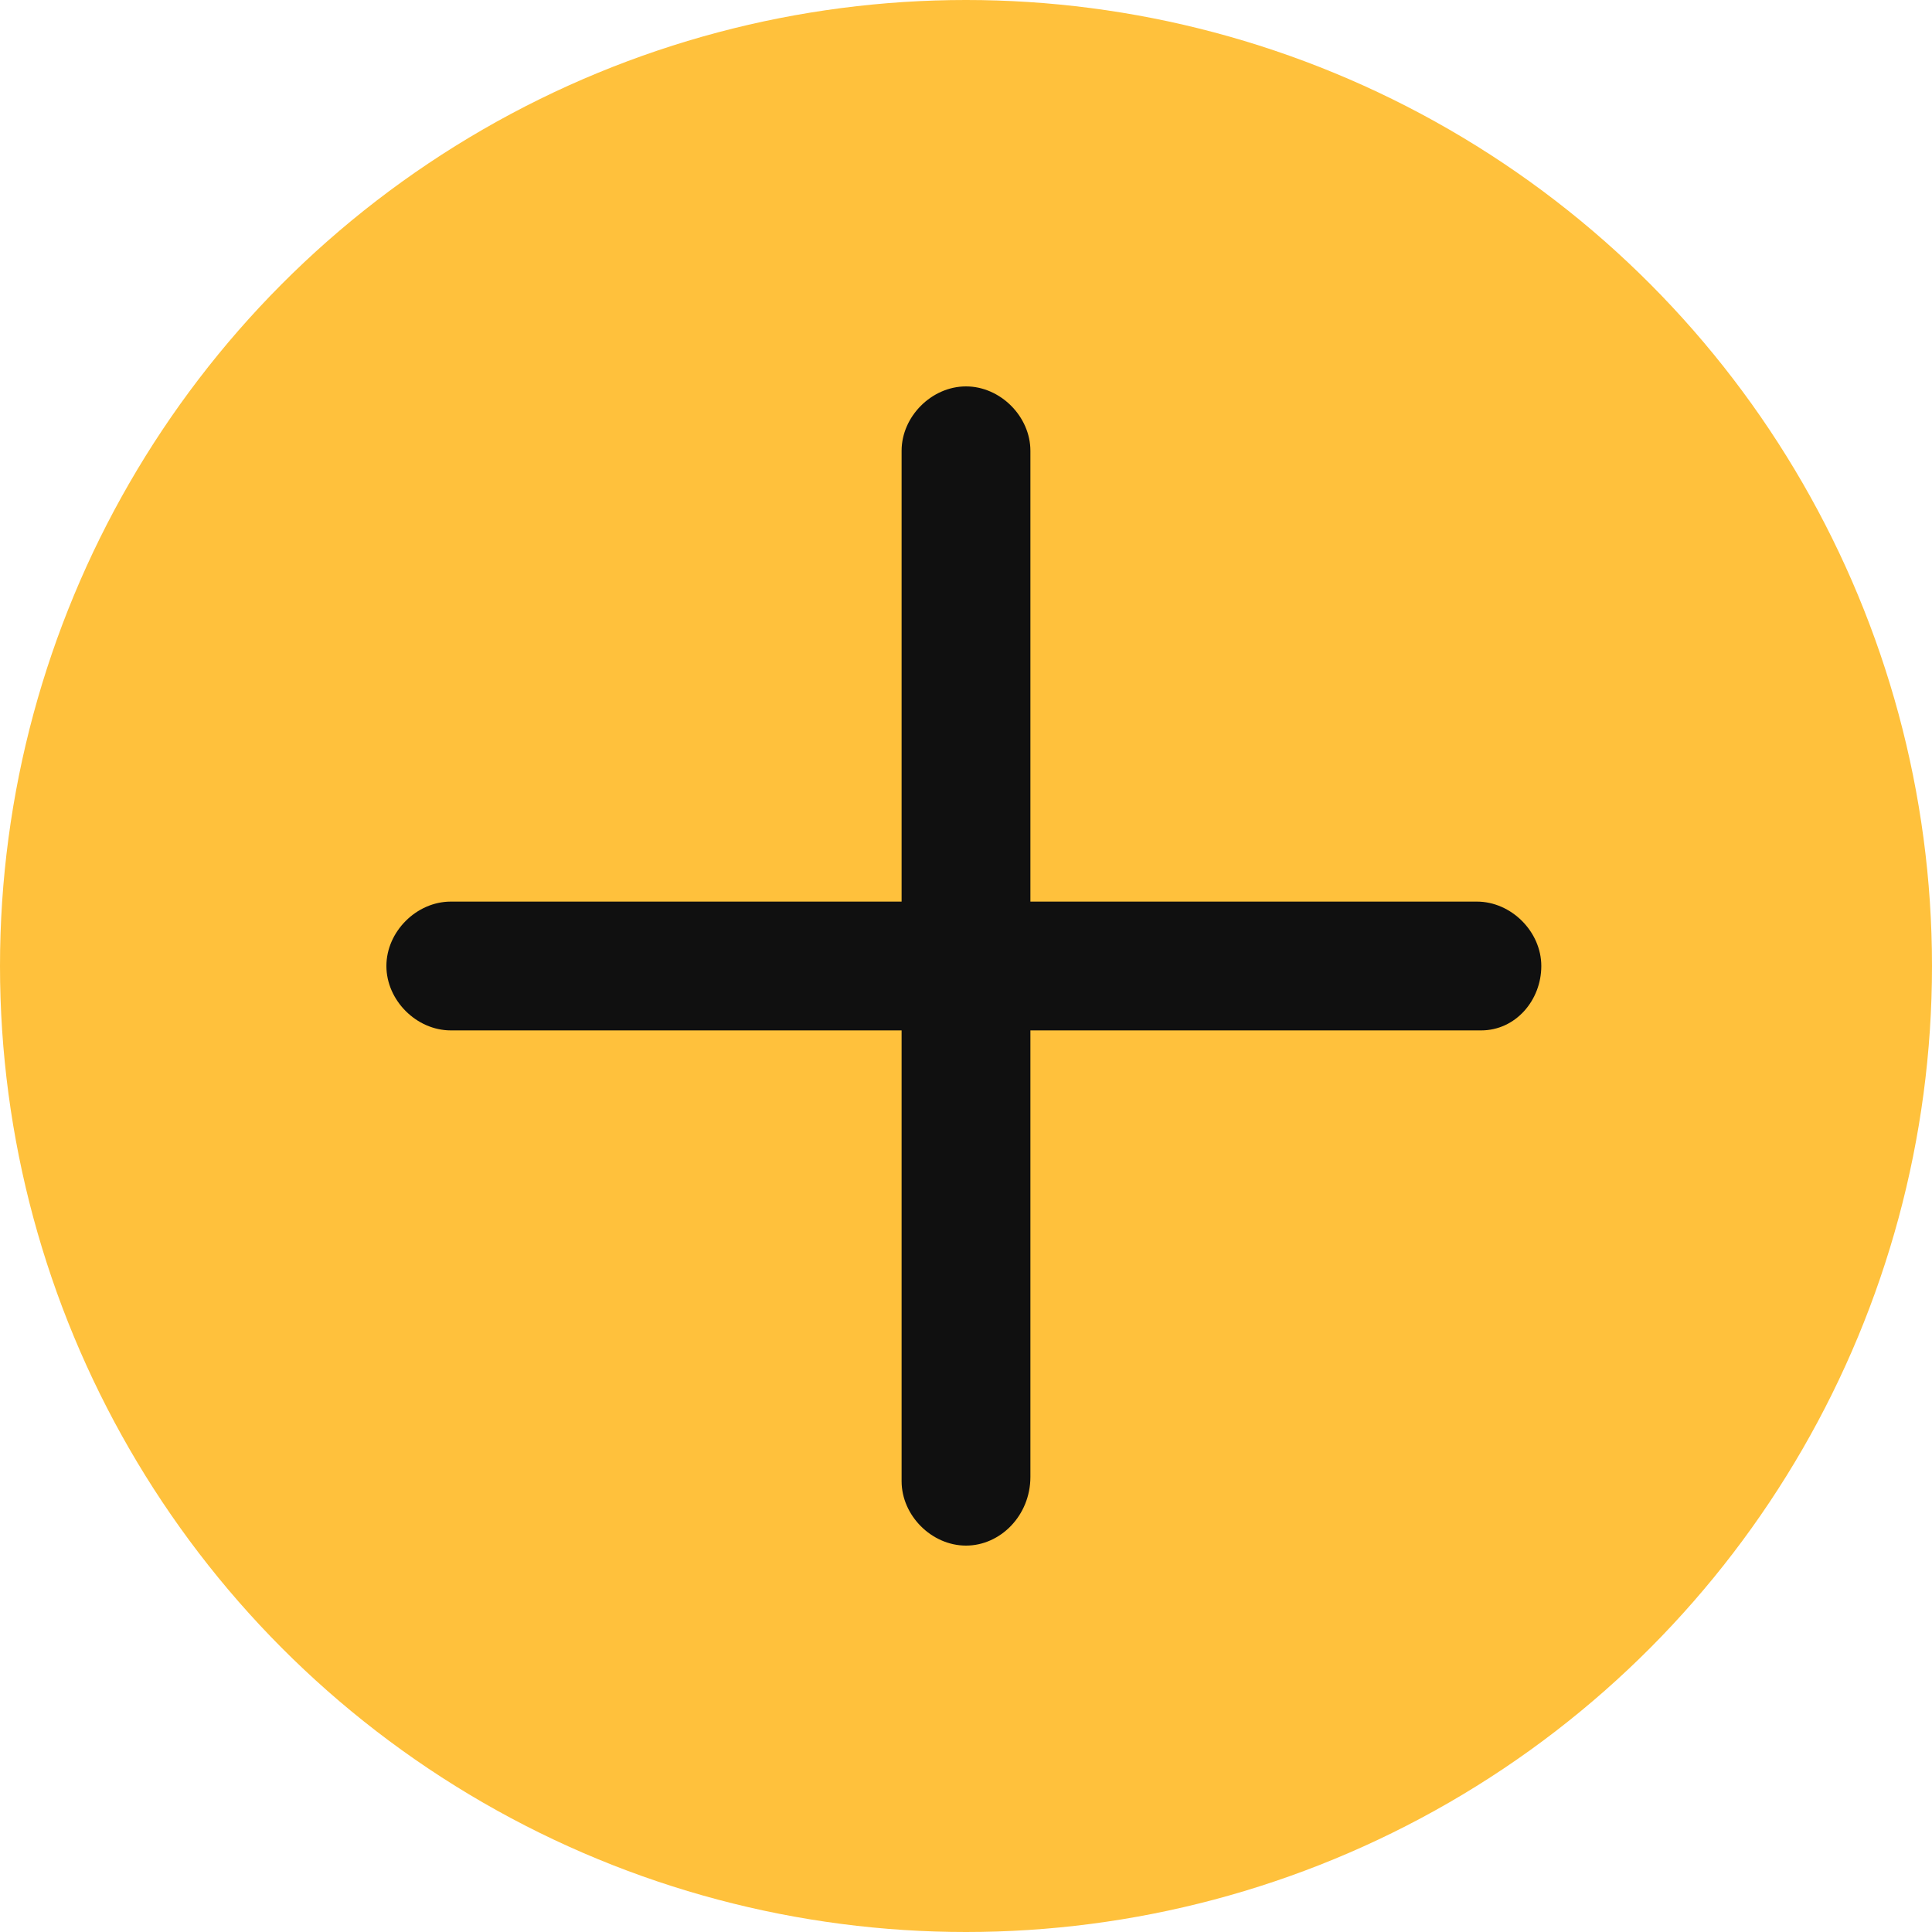 <?xml version="1.0" encoding="utf-8"?>
<!-- Generator: Adobe Illustrator 24.1.3, SVG Export Plug-In . SVG Version: 6.00 Build 0)  -->
<svg version="1.1" id="圖層_1" xmlns="http://www.w3.org/2000/svg" xmlns:xlink="http://www.w3.org/1999/xlink" x="0px" y="0px"
	 viewBox="0 0 45 45" style="enable-background:new 0 0 45 45;" xml:space="preserve">
<style type="text/css">
	.st0{fill:#ffc13c;}
	.st1{fill:#101010;}
</style>
<g>
	<g>
		<circle class="st0" cx="22.5" cy="22.5" r="22.5"/>
		<path class="st1" d="M34.5,24H10.5C9.7,24,9,23.3,9,22.5S9.7,21,10.5,21h23.9c0.8,0,1.5,0.7,1.5,1.5S35.3,24,34.5,24z"/>
		<path class="st1" d="M22.5,36c-0.8,0-1.5-0.7-1.5-1.5V10.5C21,9.7,21.7,9,22.5,9S24,9.7,24,10.5v23.9C24,35.3,23.3,36,22.5,36z"/>
	</g>
</g>
</svg>
